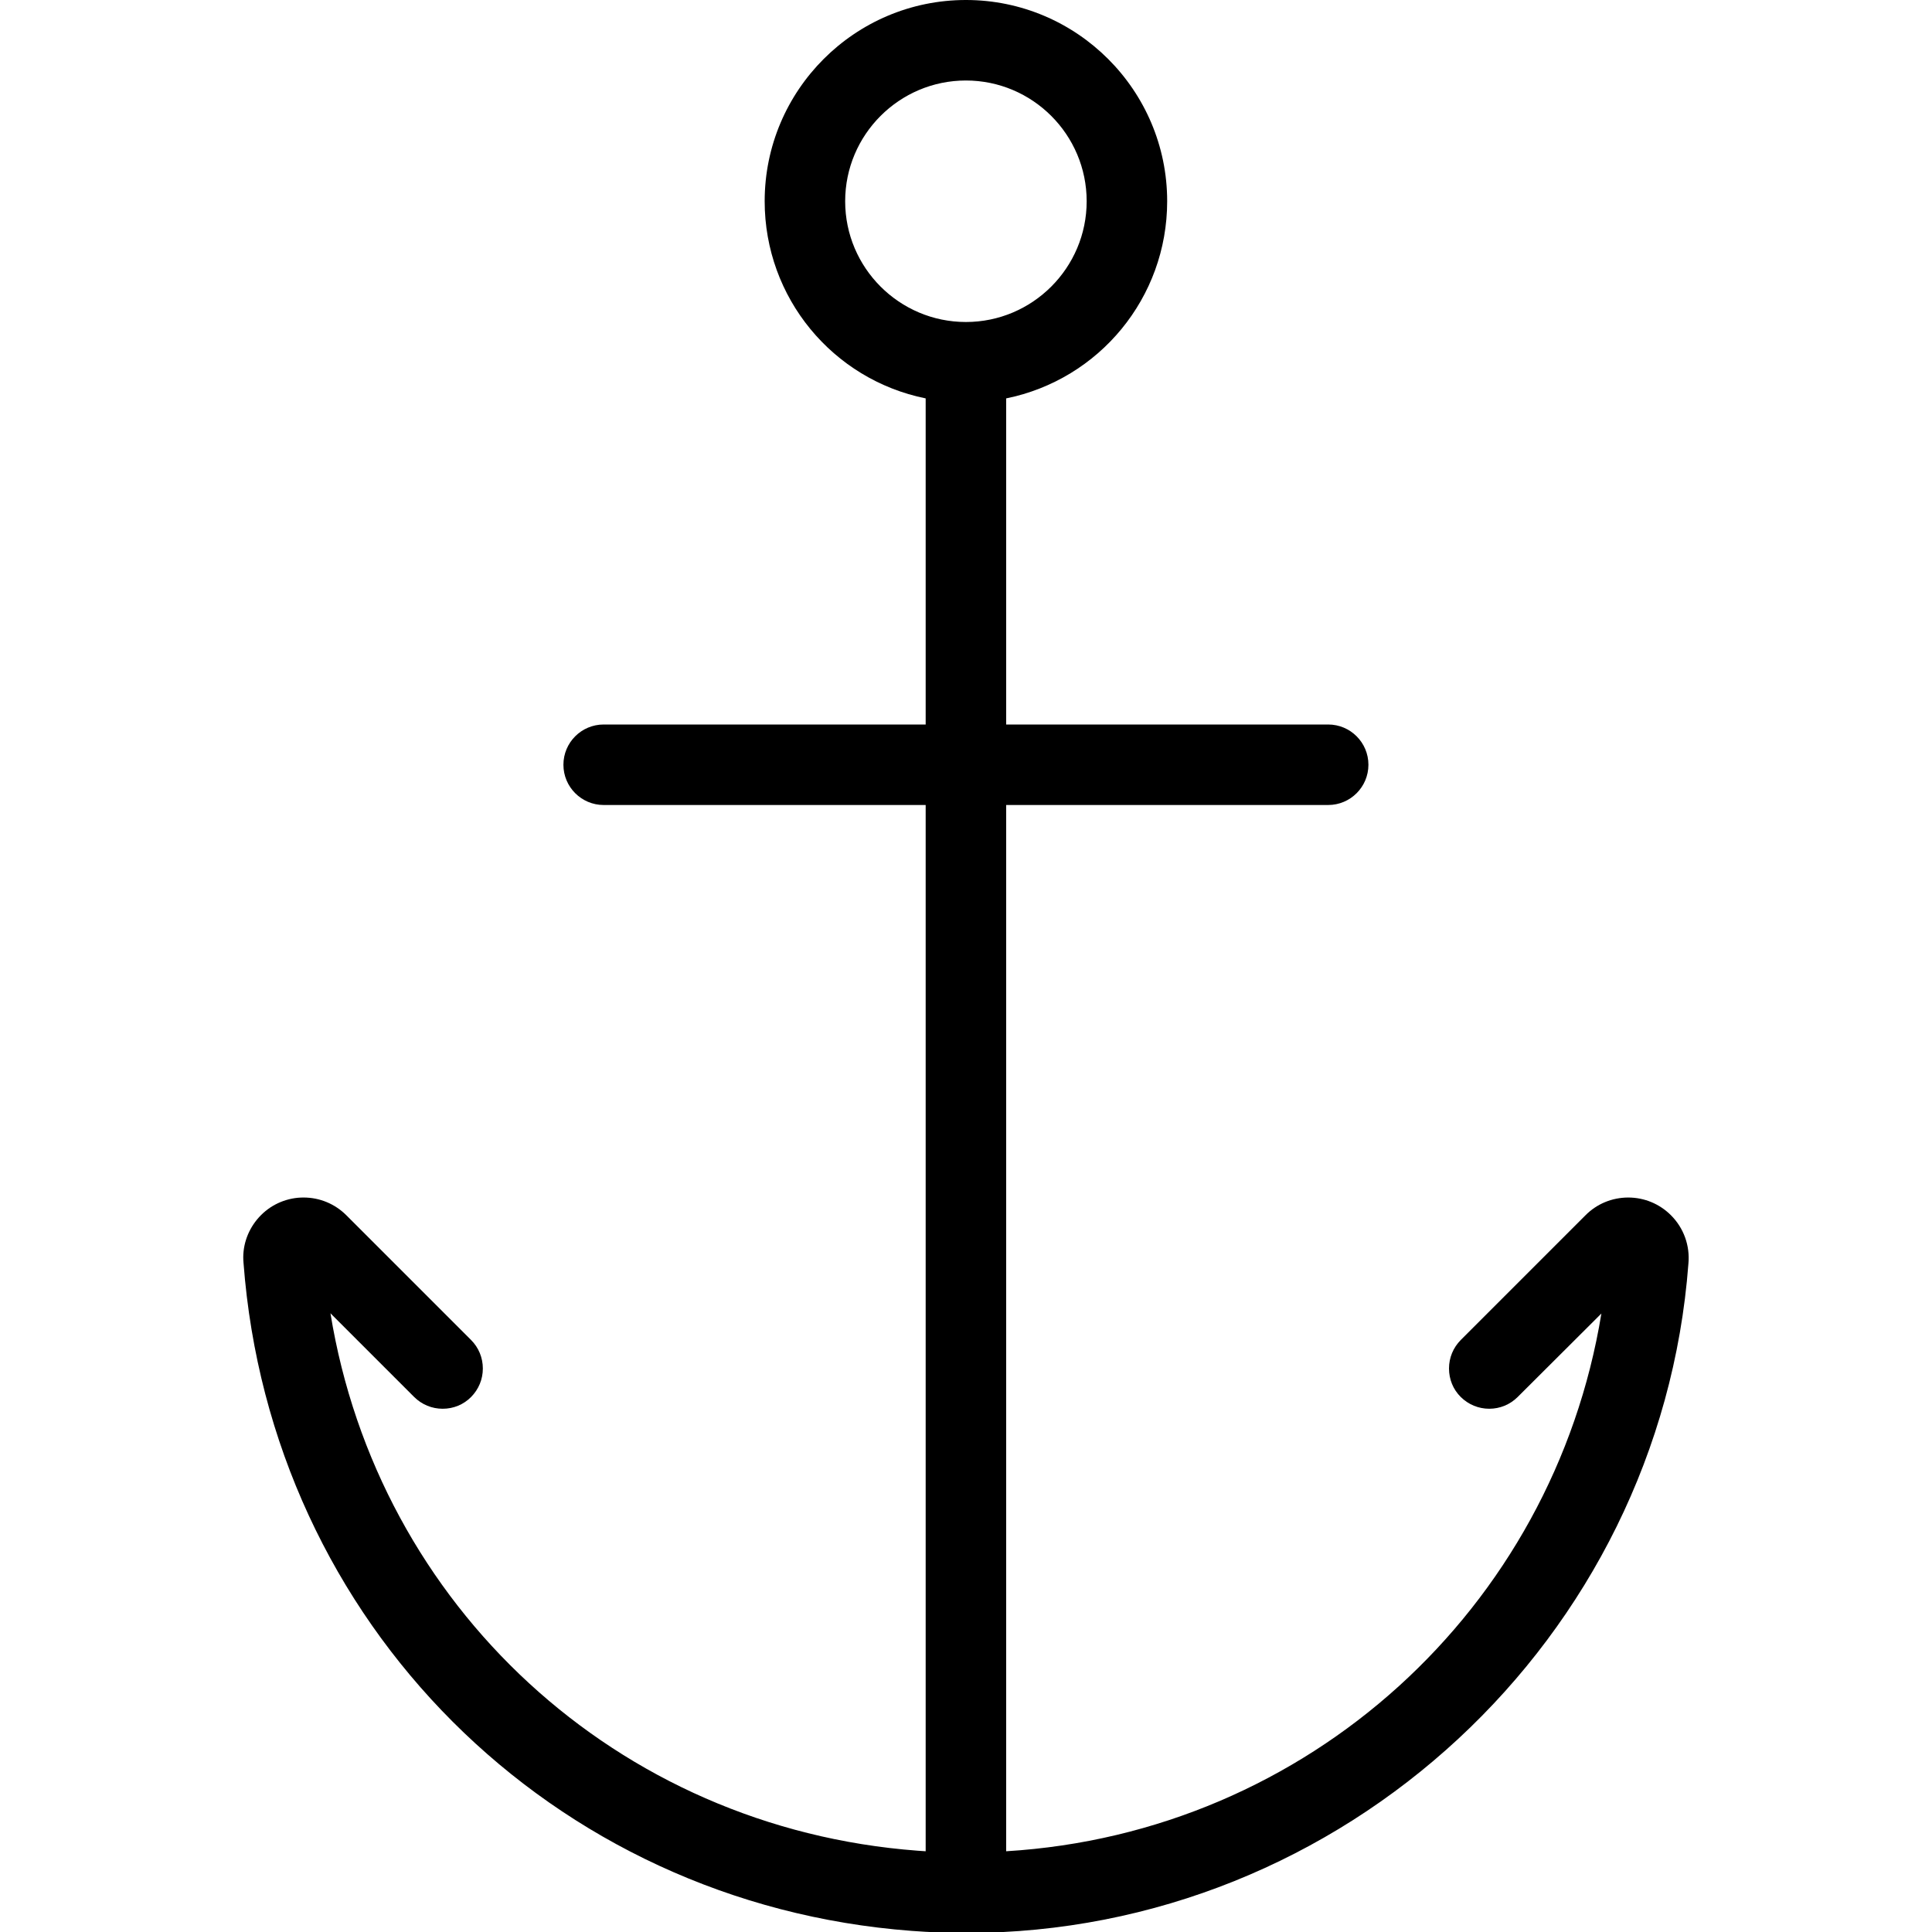 <?xml version="1.0" encoding="utf-8"?>
<!-- Generator: Adobe Illustrator 22.1.0, SVG Export Plug-In . SVG Version: 6.00 Build 0)  -->
<svg version="1.1" id="Layer_1" xmlns="http://www.w3.org/2000/svg" xmlns:xlink="http://www.w3.org/1999/xlink" x="0px" y="0px"
	 viewBox="0 0 24 24" style="enable-background:new 0 0 24 24;" xml:space="preserve">
<g>
	<title>anchor</title>
	<path d="M11.996,24.012c-0.222,0-0.448-0.009-0.673-0.026c-4.472-0.337-7.962-3.827-8.298-8.299
		c-0.018-0.191,0.042-0.385,0.169-0.539c0.127-0.154,0.308-0.25,0.507-0.269c0.024-0.002,0.047-0.003,0.07-0.003
		c0.201,0,0.39,0.079,0.532,0.221l1.549,1.549c0.094,0.094,0.146,0.22,0.146,0.354s-0.052,0.259-0.146,0.354S5.633,17.5,5.499,17.5
		s-0.259-0.052-0.354-0.146l-1.04-1.04c0.591,3.634,3.556,6.395,7.293,6.676c0.034,0.002,0.067,0.005,0.101,0.007V10h-4
		c-0.276,0-0.5-0.224-0.5-0.5S7.223,9,7.499,9h4V4.949c-1.155-0.234-2-1.25-2-2.449c0-1.379,1.121-2.5,2.5-2.5
		c1.378,0,2.5,1.121,2.5,2.5c0,1.199-0.845,2.215-2,2.449V9h4c0.276,0,0.5,0.224,0.5,0.5s-0.224,0.5-0.5,0.5h-4v12.997
		c3.746-0.227,6.794-3.012,7.394-6.68l-1.04,1.037c-0.094,0.094-0.22,0.146-0.353,0.146s-0.259-0.052-0.354-0.146
		s-0.146-0.22-0.146-0.354s0.052-0.259,0.146-0.354l1.55-1.55c0.14-0.141,0.328-0.219,0.529-0.22c0.201,0,0.389,0.078,0.531,0.219
		c0.16,0.159,0.239,0.379,0.218,0.603c-0.351,4.66-4.29,8.314-8.967,8.314H11.996z M11.999,1c-0.827,0-1.5,0.673-1.5,1.5
		s0.673,1.5,1.5,1.5s1.5-0.673,1.5-1.5S12.826,1,11.999,1z"/>
</g>
</svg>
